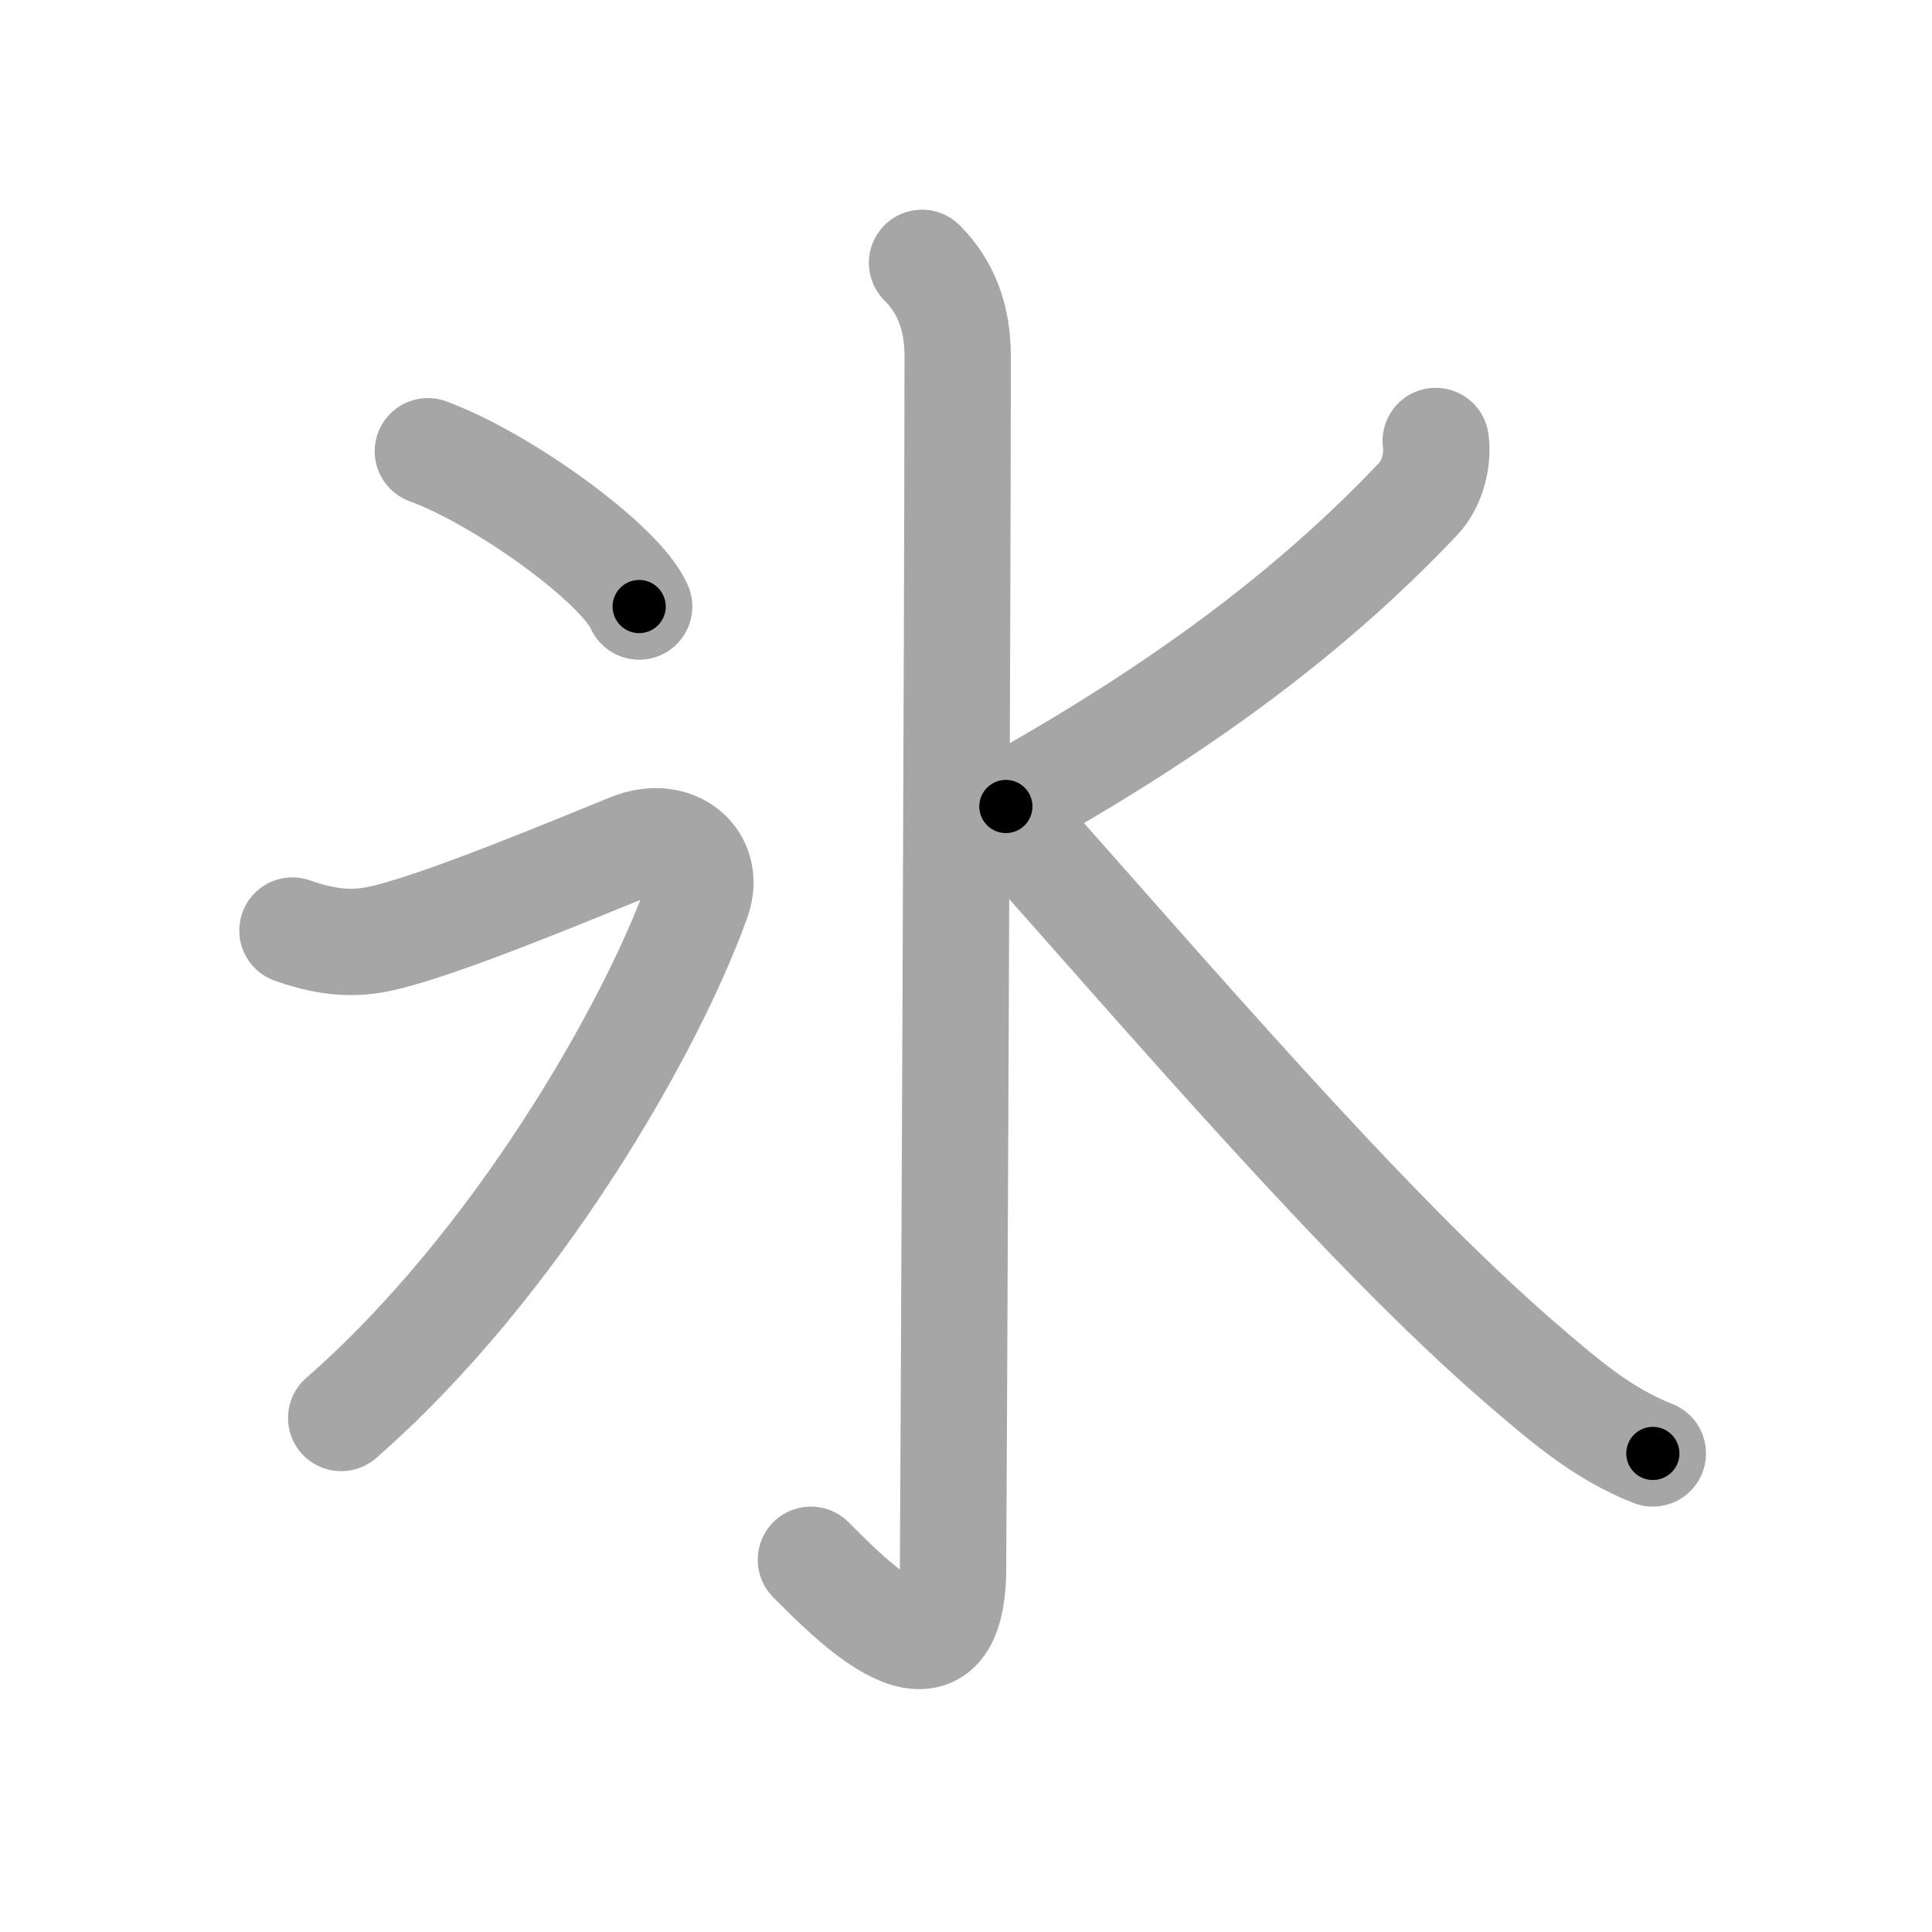 <svg xmlns="http://www.w3.org/2000/svg" viewBox="0 0 109 109" id="6c37"><g fill="none" stroke="#a6a6a6" stroke-width="6" stroke-linecap="round" stroke-linejoin="round"><g><g><path d="M52.02,14.83c1.33,1.33,2.01,3.04,2.01,5.27c0,14.56-0.23,63.41-0.26,68.37c-0.03,7.77-5.89,1.66-8.02-0.47" /></g><g><path d="M24.14,25.46c4.21,1.54,10.87,6.35,11.92,8.76" /></g><g><path d="M16.5,52.5c1.75,0.62,3.2,0.8,4.75,0.5c3.25-0.62,11.84-4.25,14.34-5.25s4.55,0.77,3.75,3C36.75,58,29.12,71.38,19.25,80" /><path d="M81,24.88c0.16,1.1-0.23,2.47-0.97,3.25C74,34.5,66.62,40,56.75,45.5" /><path d="M56.75,46C65.5,55.78,77,69.33,85.83,76.93c2.35,2.02,4.54,3.94,7.42,5.07" /></g></g></g><g fill="none" stroke="#000" stroke-width="3" stroke-linecap="round" stroke-linejoin="round"><path d="M52.02,14.83c1.33,1.33,2.01,3.04,2.01,5.27c0,14.56-0.23,63.41-0.26,68.37c-0.03,7.77-5.89,1.66-8.02-0.47" stroke-dasharray="86.535" stroke-dashoffset="86.535"><animate attributeName="stroke-dashoffset" values="86.535;86.535;0" dur="0.651s" fill="freeze" begin="0s;6c37.click" /></path><path d="M24.14,25.46c4.21,1.54,10.87,6.35,11.92,8.76" stroke-dasharray="14.998" stroke-dashoffset="14.998"><animate attributeName="stroke-dashoffset" values="14.998" fill="freeze" begin="6c37.click" /><animate attributeName="stroke-dashoffset" values="14.998;14.998;0" keyTimes="0;0.685;1" dur="0.951s" fill="freeze" begin="0s;6c37.click" /></path><path d="M16.5,52.5c1.75,0.62,3.2,0.8,4.75,0.5c3.25-0.62,11.84-4.25,14.34-5.25s4.55,0.77,3.75,3C36.75,58,29.12,71.38,19.25,80" stroke-dasharray="62.178" stroke-dashoffset="62.178"><animate attributeName="stroke-dashoffset" values="62.178" fill="freeze" begin="6c37.click" /><animate attributeName="stroke-dashoffset" values="62.178;62.178;0" keyTimes="0;0.67;1" dur="1.419s" fill="freeze" begin="0s;6c37.click" /></path><path d="M81,24.88c0.16,1.1-0.23,2.47-0.97,3.25C74,34.5,66.62,40,56.75,45.5" stroke-dasharray="32.657" stroke-dashoffset="32.657"><animate attributeName="stroke-dashoffset" values="32.657" fill="freeze" begin="6c37.click" /><animate attributeName="stroke-dashoffset" values="32.657;32.657;0" keyTimes="0;0.813;1" dur="1.746s" fill="freeze" begin="0s;6c37.click" /></path><path d="M56.75,46C65.5,55.78,77,69.33,85.83,76.93c2.35,2.02,4.54,3.94,7.42,5.07" stroke-dasharray="51.516" stroke-dashoffset="51.516"><animate attributeName="stroke-dashoffset" values="51.516" fill="freeze" begin="6c37.click" /><animate attributeName="stroke-dashoffset" values="51.516;51.516;0" keyTimes="0;0.772;1" dur="2.261s" fill="freeze" begin="0s;6c37.click" /></path></g></svg>